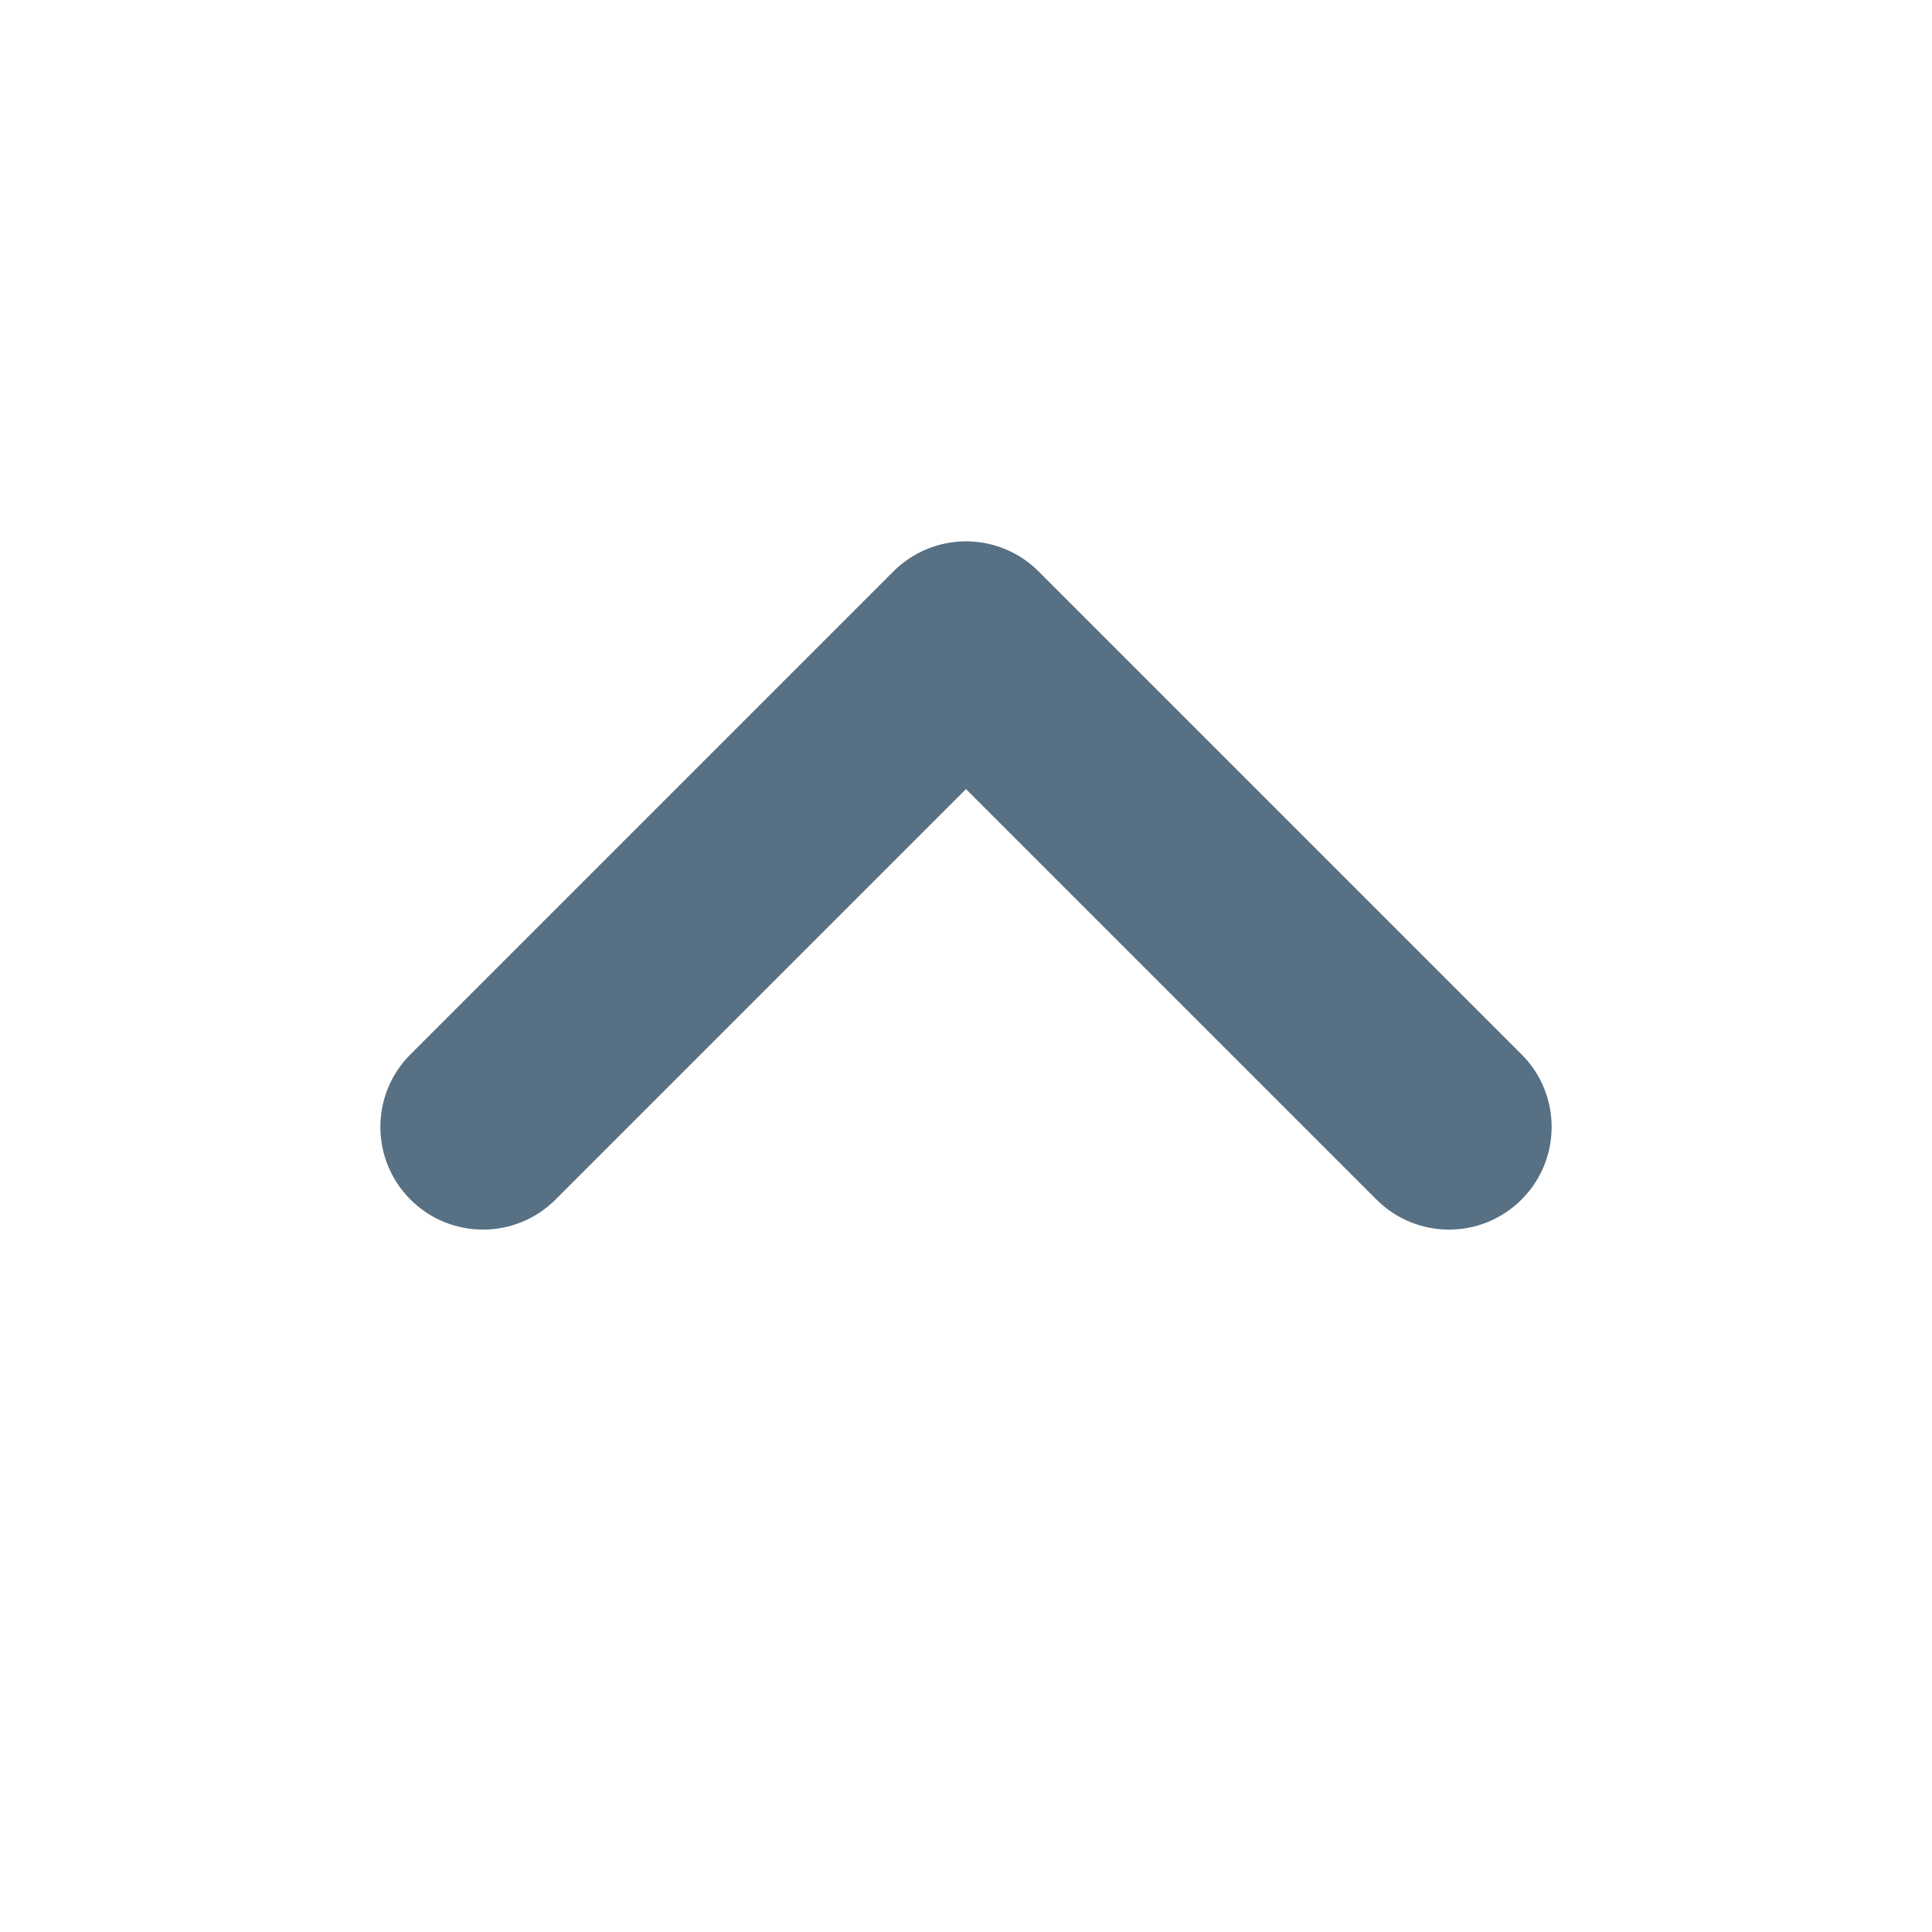<svg width="16" height="16" viewBox="0 0 16 16" fill="none" xmlns="http://www.w3.org/2000/svg">
<path fill-rule="evenodd" clip-rule="evenodd" d="M12.601 9.934C12.269 10.266 11.731 10.266 11.399 9.934L8 6.535L4.601 9.934C4.269 10.266 3.731 10.266 3.399 9.934C3.067 9.602 3.067 9.064 3.399 8.732L7.399 4.732C7.558 4.573 7.775 4.483 8 4.483C8.226 4.483 8.442 4.573 8.601 4.732L12.601 8.732C12.933 9.064 12.933 9.602 12.601 9.934Z" fill="#577084"/>
</svg>
